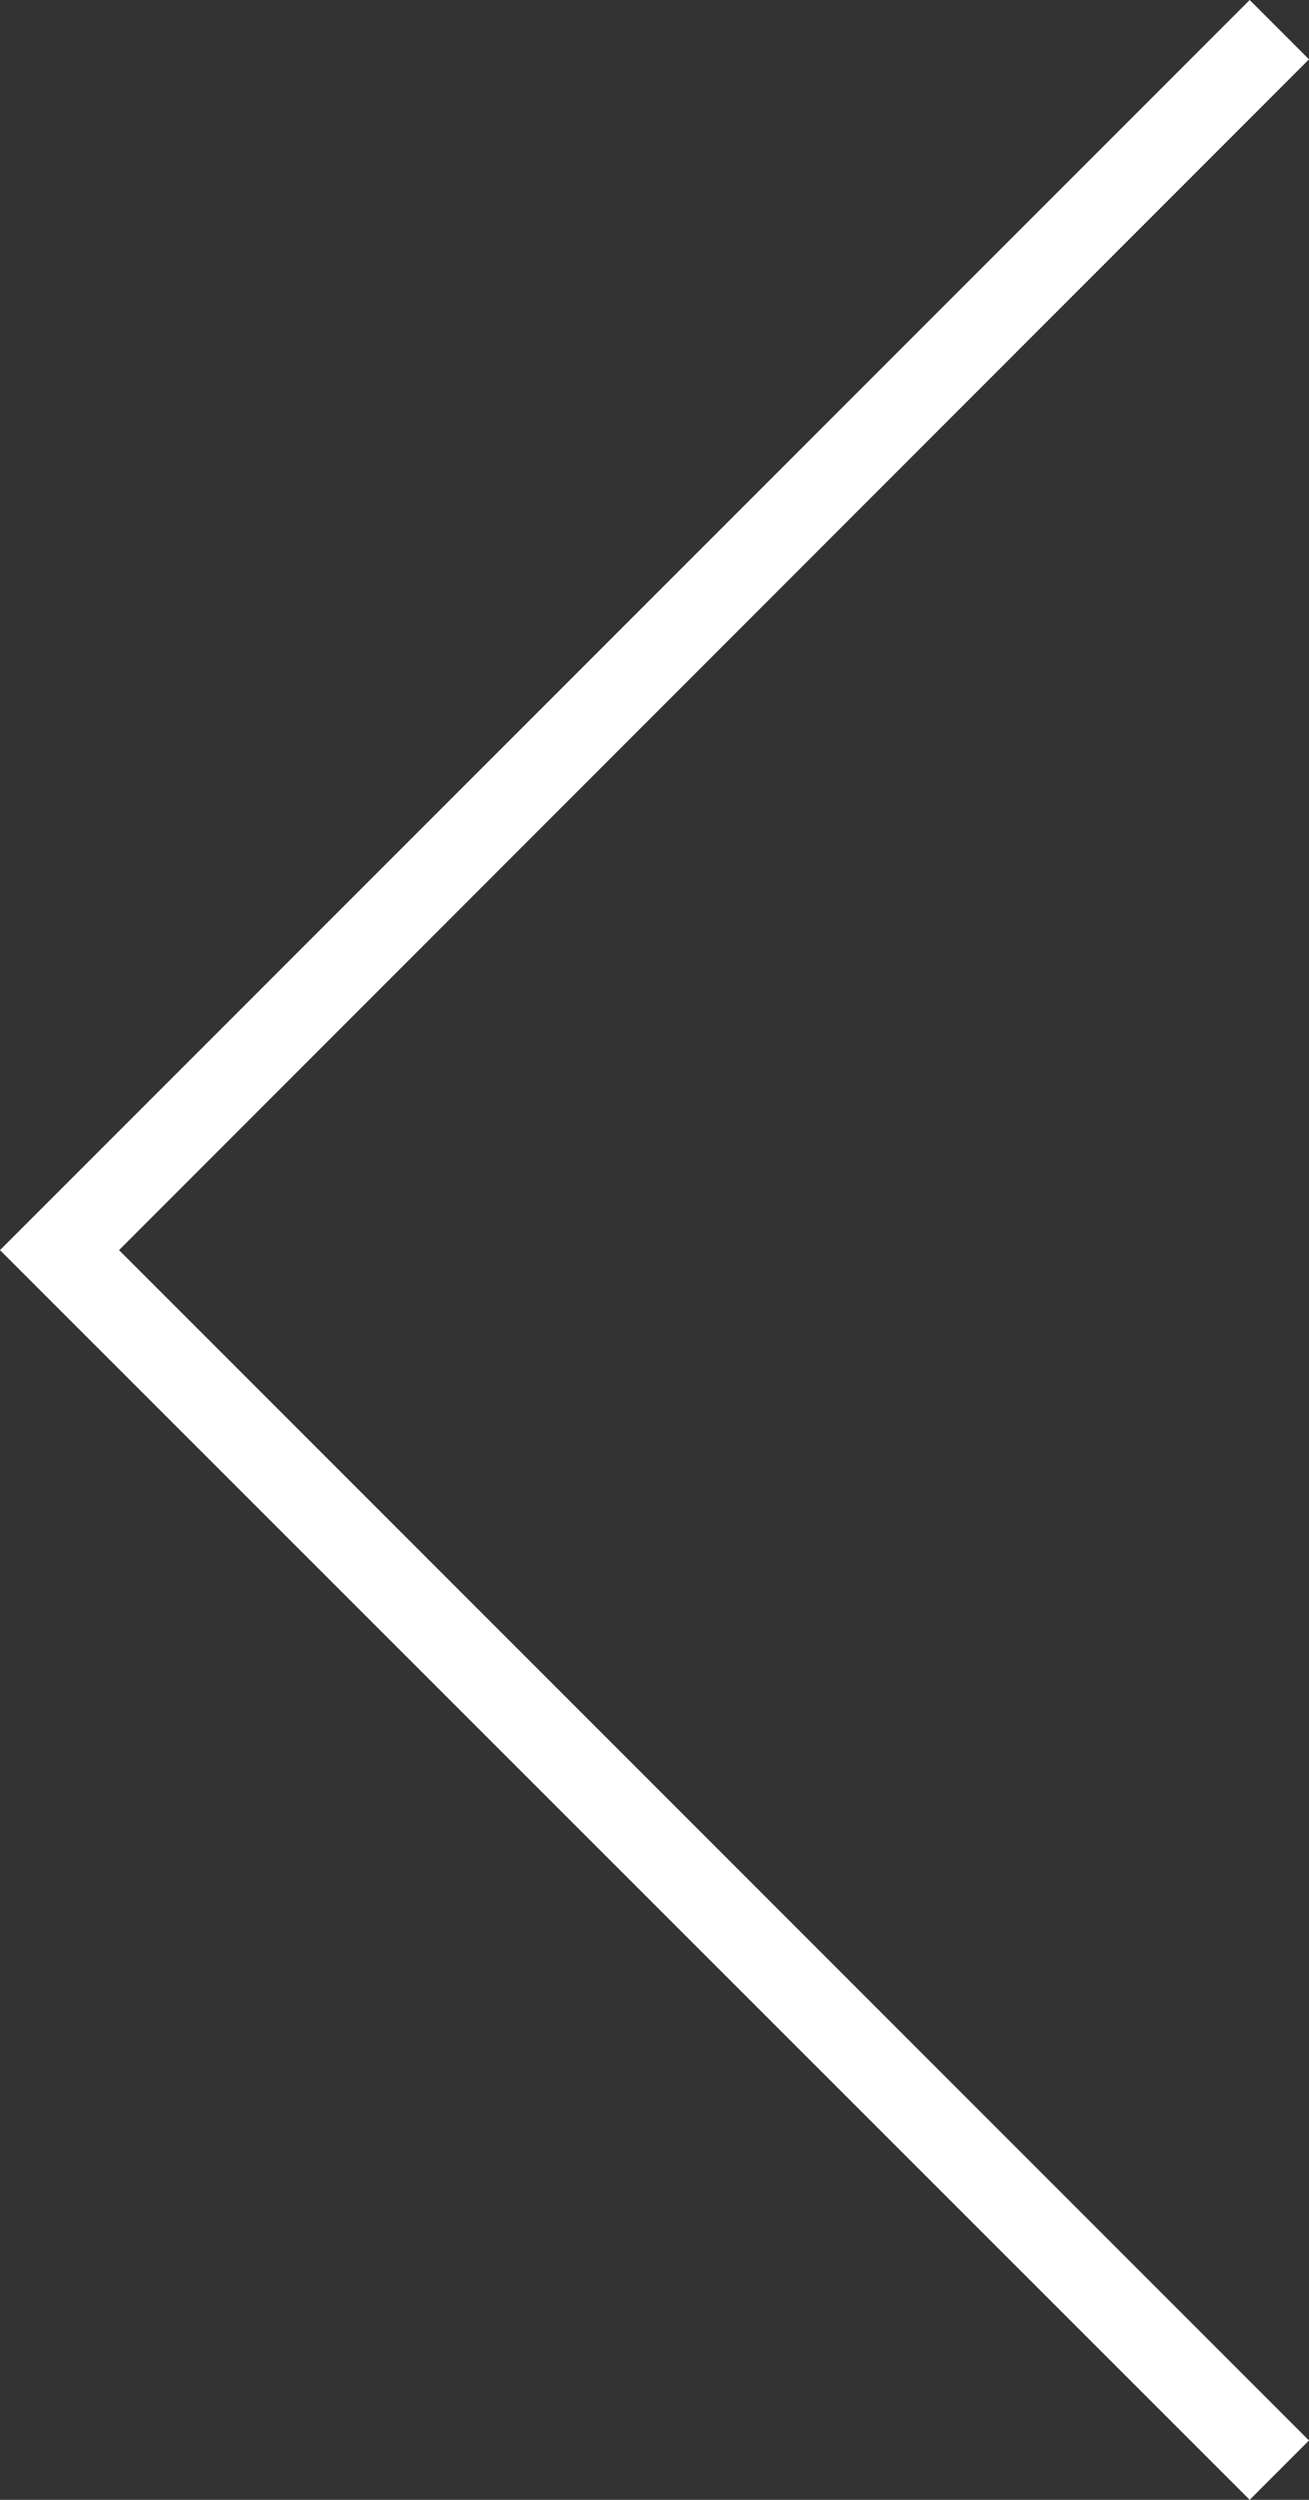 <svg id="Layer_1" data-name="Layer 1" xmlns="http://www.w3.org/2000/svg" viewBox="0 0 31.12 59.41"><rect x="0" y="0" width="31.12" height="59.41" fill="#333333" stroke="none"/><defs><style>.cls-1{fill:#fff;}</style></defs><title>left-arw</title><polygon class="cls-1" points="29.71 59.41 31.12 58 2.83 29.71 31.12 1.41 29.71 0 0 29.71 29.71 59.41"/></svg>